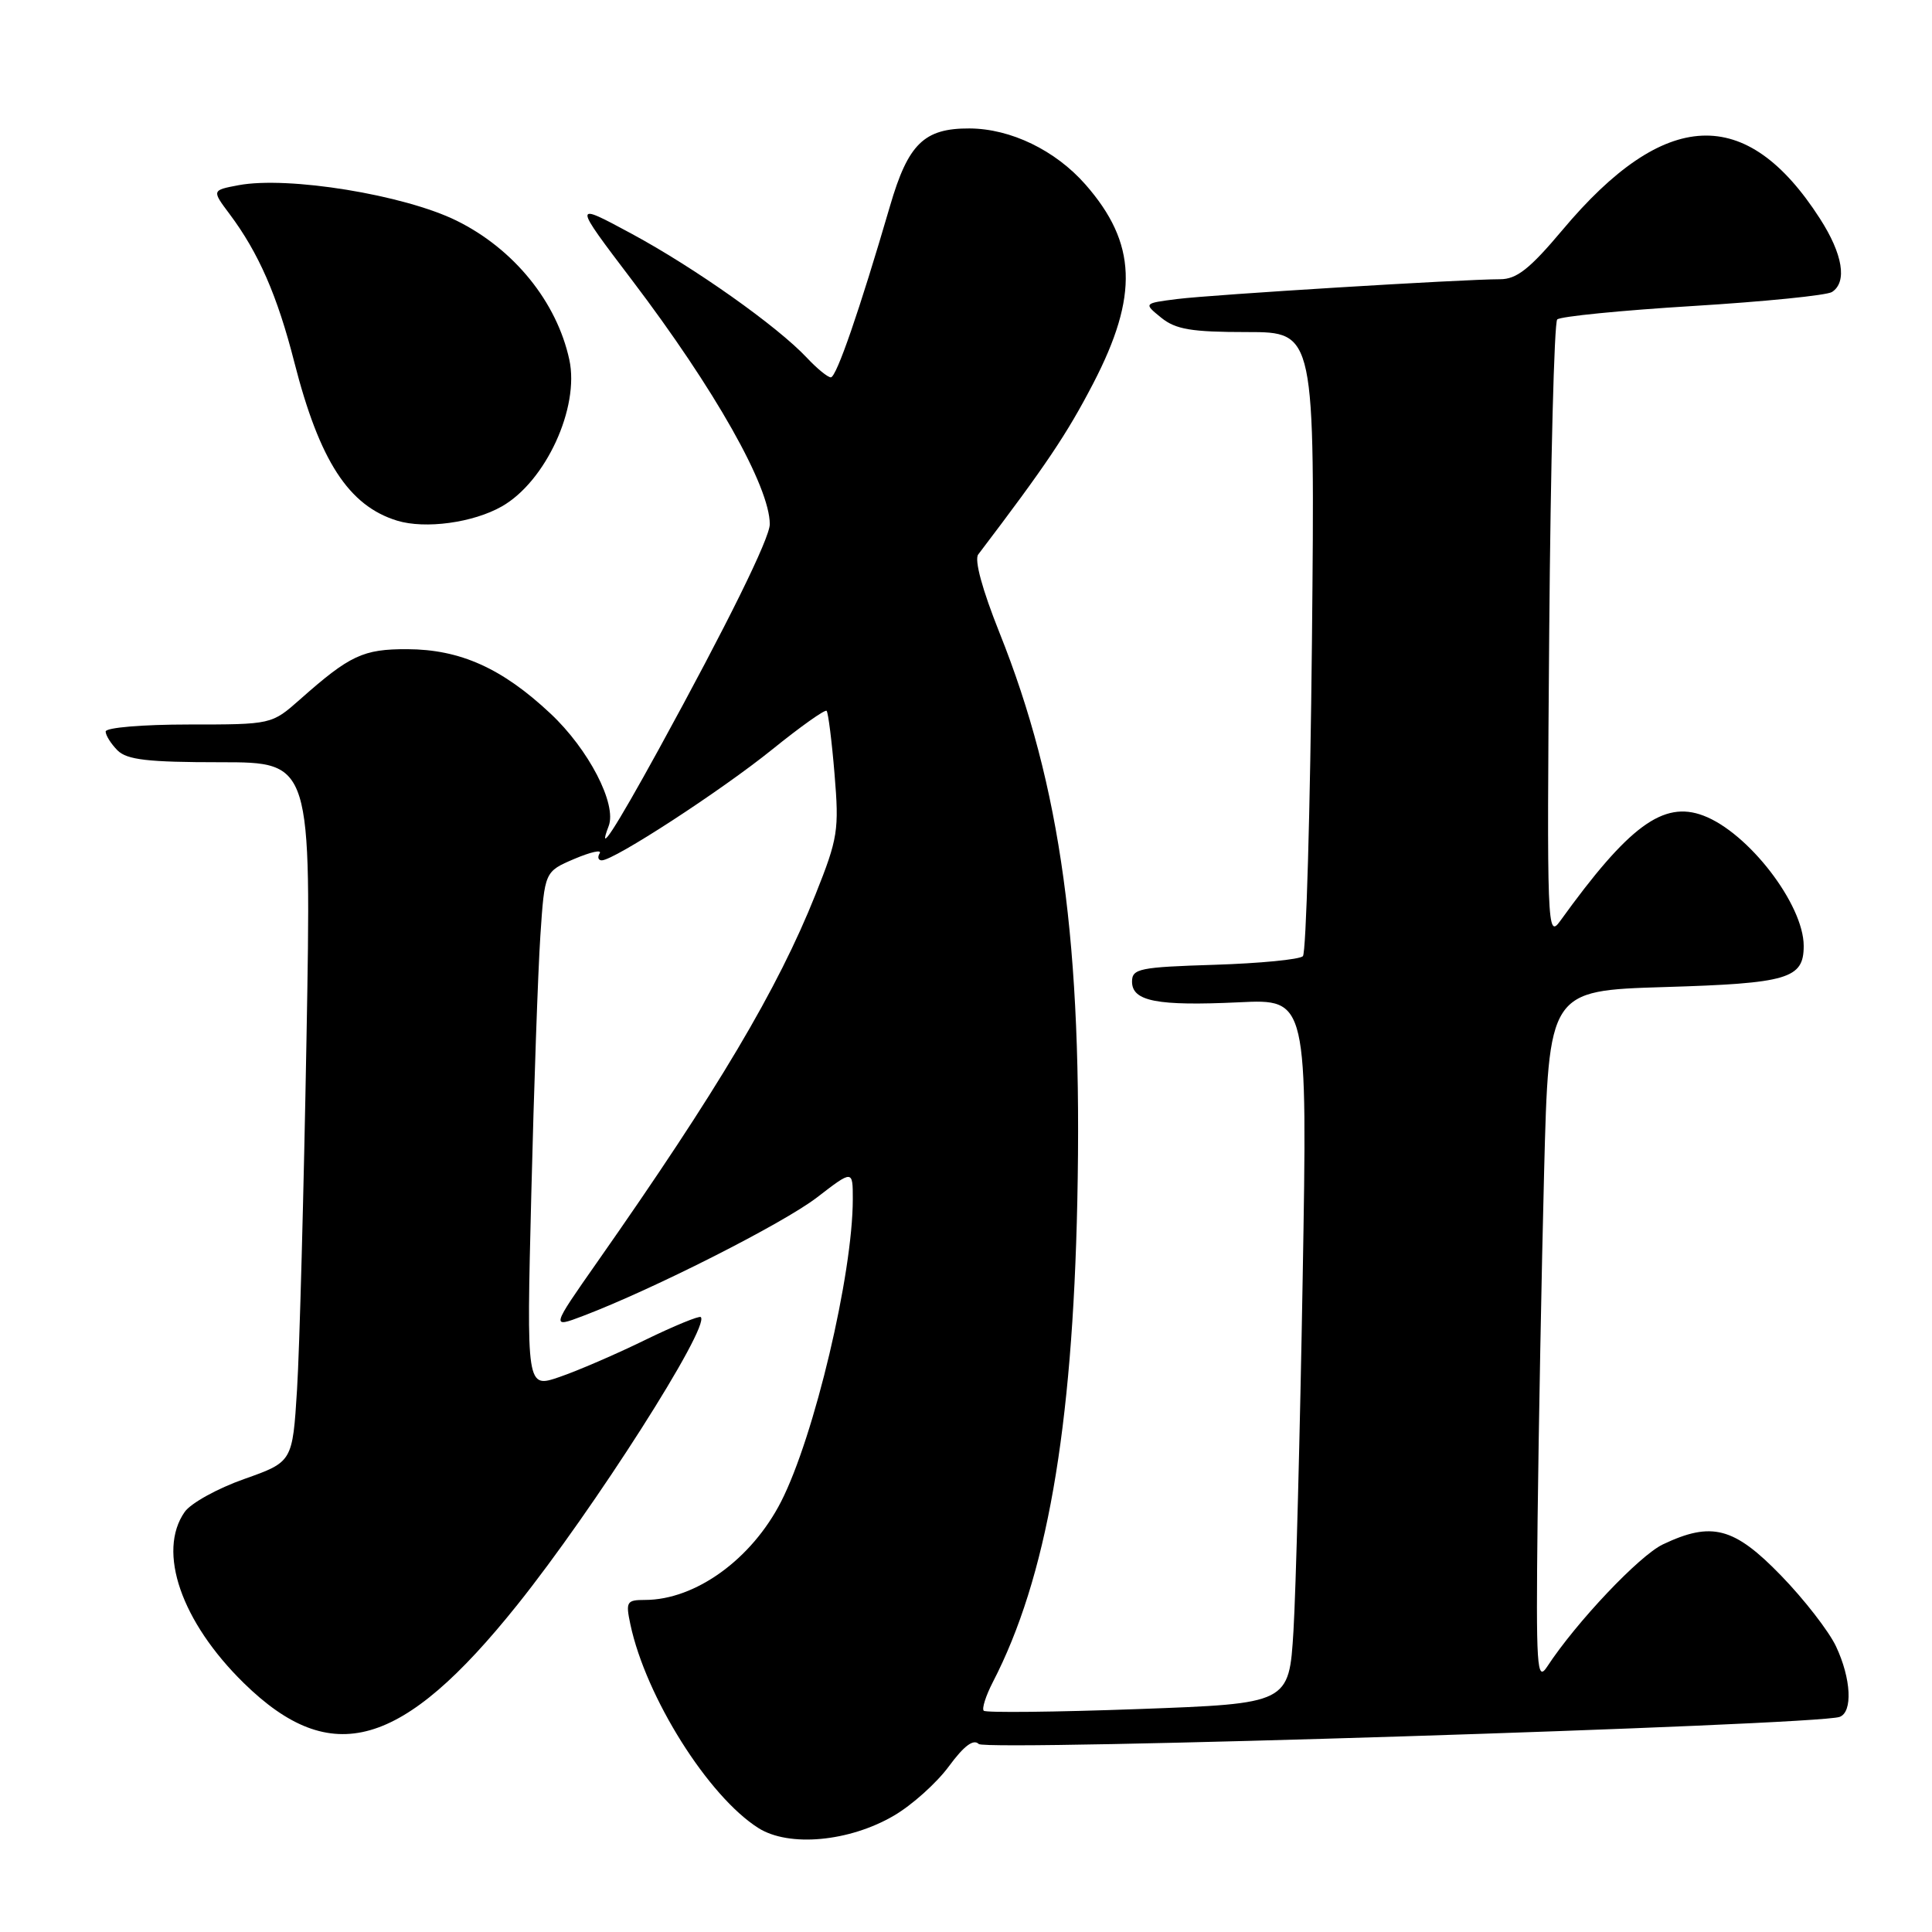 <?xml version="1.0" encoding="UTF-8" standalone="no"?>
<!DOCTYPE svg PUBLIC "-//W3C//DTD SVG 1.1//EN" "http://www.w3.org/Graphics/SVG/1.1/DTD/svg11.dtd" >
<svg xmlns="http://www.w3.org/2000/svg" xmlns:xlink="http://www.w3.org/1999/xlink" version="1.1" viewBox="0 0 256 256">
 <g >
 <path fill="currentColor"
d=" M 118.45 240.58 C 120.85 239.18 124.12 236.24 125.73 234.05 C 127.74 231.32 128.99 230.39 129.69 231.09 C 130.67 232.07 240.61 228.61 243.75 227.50 C 245.52 226.88 245.30 222.43 243.28 218.15 C 242.33 216.14 239.05 211.91 235.98 208.75 C 229.77 202.35 226.81 201.57 220.34 204.64 C 217.23 206.12 208.87 214.94 205.00 220.85 C 203.65 222.91 203.52 221.01 203.74 201.32 C 203.88 189.32 204.26 168.65 204.60 155.38 C 205.22 131.26 205.22 131.26 220.56 130.79 C 236.93 130.30 239.00 129.69 239.00 125.34 C 239.00 119.85 231.66 110.31 225.70 108.07 C 220.39 106.06 215.81 109.44 206.73 122.04 C 205.02 124.41 204.96 122.99 205.28 83.78 C 205.46 61.38 205.94 42.73 206.34 42.33 C 206.74 41.93 214.81 41.13 224.28 40.55 C 233.75 39.97 242.06 39.14 242.75 38.69 C 244.79 37.37 244.19 33.68 241.14 28.95 C 231.41 13.82 220.59 14.31 207.03 30.48 C 202.70 35.63 200.97 37.00 198.77 37.00 C 193.82 37.00 160.64 39.04 156.01 39.62 C 151.52 40.19 151.52 40.19 153.87 42.10 C 155.79 43.65 157.86 44.00 165.23 44.00 C 174.24 44.00 174.24 44.00 173.84 84.95 C 173.61 107.47 173.07 126.26 172.64 126.70 C 172.20 127.14 166.92 127.65 160.92 127.84 C 150.99 128.15 150.00 128.35 150.00 130.07 C 150.00 132.68 153.33 133.32 164.17 132.81 C 173.25 132.37 173.25 132.37 172.61 169.44 C 172.26 189.82 171.71 210.83 171.39 216.12 C 170.80 225.73 170.80 225.73 150.83 226.46 C 139.84 226.86 130.62 226.96 130.35 226.68 C 130.08 226.41 130.62 224.71 131.55 222.90 C 138.67 209.14 142.11 189.53 142.75 159.15 C 143.46 125.15 140.59 104.23 132.43 83.82 C 130.15 78.11 129.08 74.18 129.62 73.47 C 138.62 61.62 141.35 57.55 144.85 50.82 C 150.90 39.17 150.63 32.21 143.83 24.45 C 139.84 19.91 133.93 17.05 128.47 17.02 C 122.45 16.99 120.33 19.05 117.93 27.30 C 113.88 41.16 110.83 50.00 110.09 50.00 C 109.68 50.00 108.26 48.84 106.92 47.41 C 102.99 43.22 92.08 35.50 83.69 30.97 C 75.88 26.76 75.88 26.76 83.75 37.13 C 94.72 51.58 102.00 64.48 102.00 69.46 C 102.00 71.32 96.36 82.74 87.31 99.25 C 81.45 109.92 79.08 113.56 80.65 109.46 C 81.77 106.56 77.99 99.27 72.93 94.54 C 66.53 88.54 60.98 86.05 53.97 86.02 C 48.12 86.00 46.36 86.82 39.75 92.68 C 35.99 96.00 35.99 96.00 25.00 96.00 C 18.90 96.00 14.00 96.41 14.00 96.93 C 14.00 97.44 14.71 98.56 15.57 99.43 C 16.83 100.68 19.57 101.00 29.21 101.00 C 41.27 101.00 41.27 101.00 40.61 137.75 C 40.25 157.96 39.69 178.82 39.36 184.11 C 38.76 193.71 38.76 193.71 32.35 195.98 C 28.83 197.22 25.28 199.18 24.47 200.34 C 20.80 205.59 24.02 214.90 32.31 223.02 C 43.92 234.39 53.28 231.72 68.53 212.67 C 78.67 200.01 94.12 175.79 92.86 174.52 C 92.65 174.32 89.33 175.68 85.49 177.55 C 81.65 179.43 76.53 181.64 74.13 182.46 C 69.76 183.96 69.76 183.96 70.40 158.23 C 70.75 144.08 71.29 128.67 71.60 124.00 C 72.17 115.49 72.17 115.49 76.10 113.81 C 78.27 112.89 79.78 112.55 79.46 113.07 C 79.14 113.58 79.27 114.00 79.74 114.00 C 81.37 114.00 95.54 104.78 102.32 99.31 C 106.07 96.28 109.31 93.98 109.53 94.19 C 109.74 94.41 110.22 98.18 110.58 102.56 C 111.20 110.01 111.03 111.08 108.06 118.52 C 103.06 131.06 95.10 144.46 79.13 167.24 C 73.01 175.98 73.01 175.98 77.25 174.37 C 86.54 170.84 103.76 162.12 108.25 158.67 C 113.00 155.01 113.00 155.01 113.00 158.88 C 113.00 168.82 107.90 190.35 103.50 198.97 C 99.59 206.62 92.14 212.00 85.45 212.00 C 83.03 212.00 82.89 212.24 83.53 215.25 C 85.58 224.88 93.85 238.03 100.50 242.23 C 104.54 244.78 112.53 244.05 118.45 240.58 Z  M 66.50 67.10 C 72.31 63.79 76.81 54.02 75.44 47.67 C 73.78 40.00 68.10 32.99 60.50 29.24 C 53.54 25.81 38.18 23.31 31.61 24.54 C 28.06 25.21 28.06 25.21 30.42 28.36 C 34.26 33.49 36.75 39.17 39.00 48.00 C 42.34 61.07 46.20 67.02 52.62 68.99 C 56.34 70.13 62.69 69.27 66.50 67.10 Z "/>
</g>
</svg>